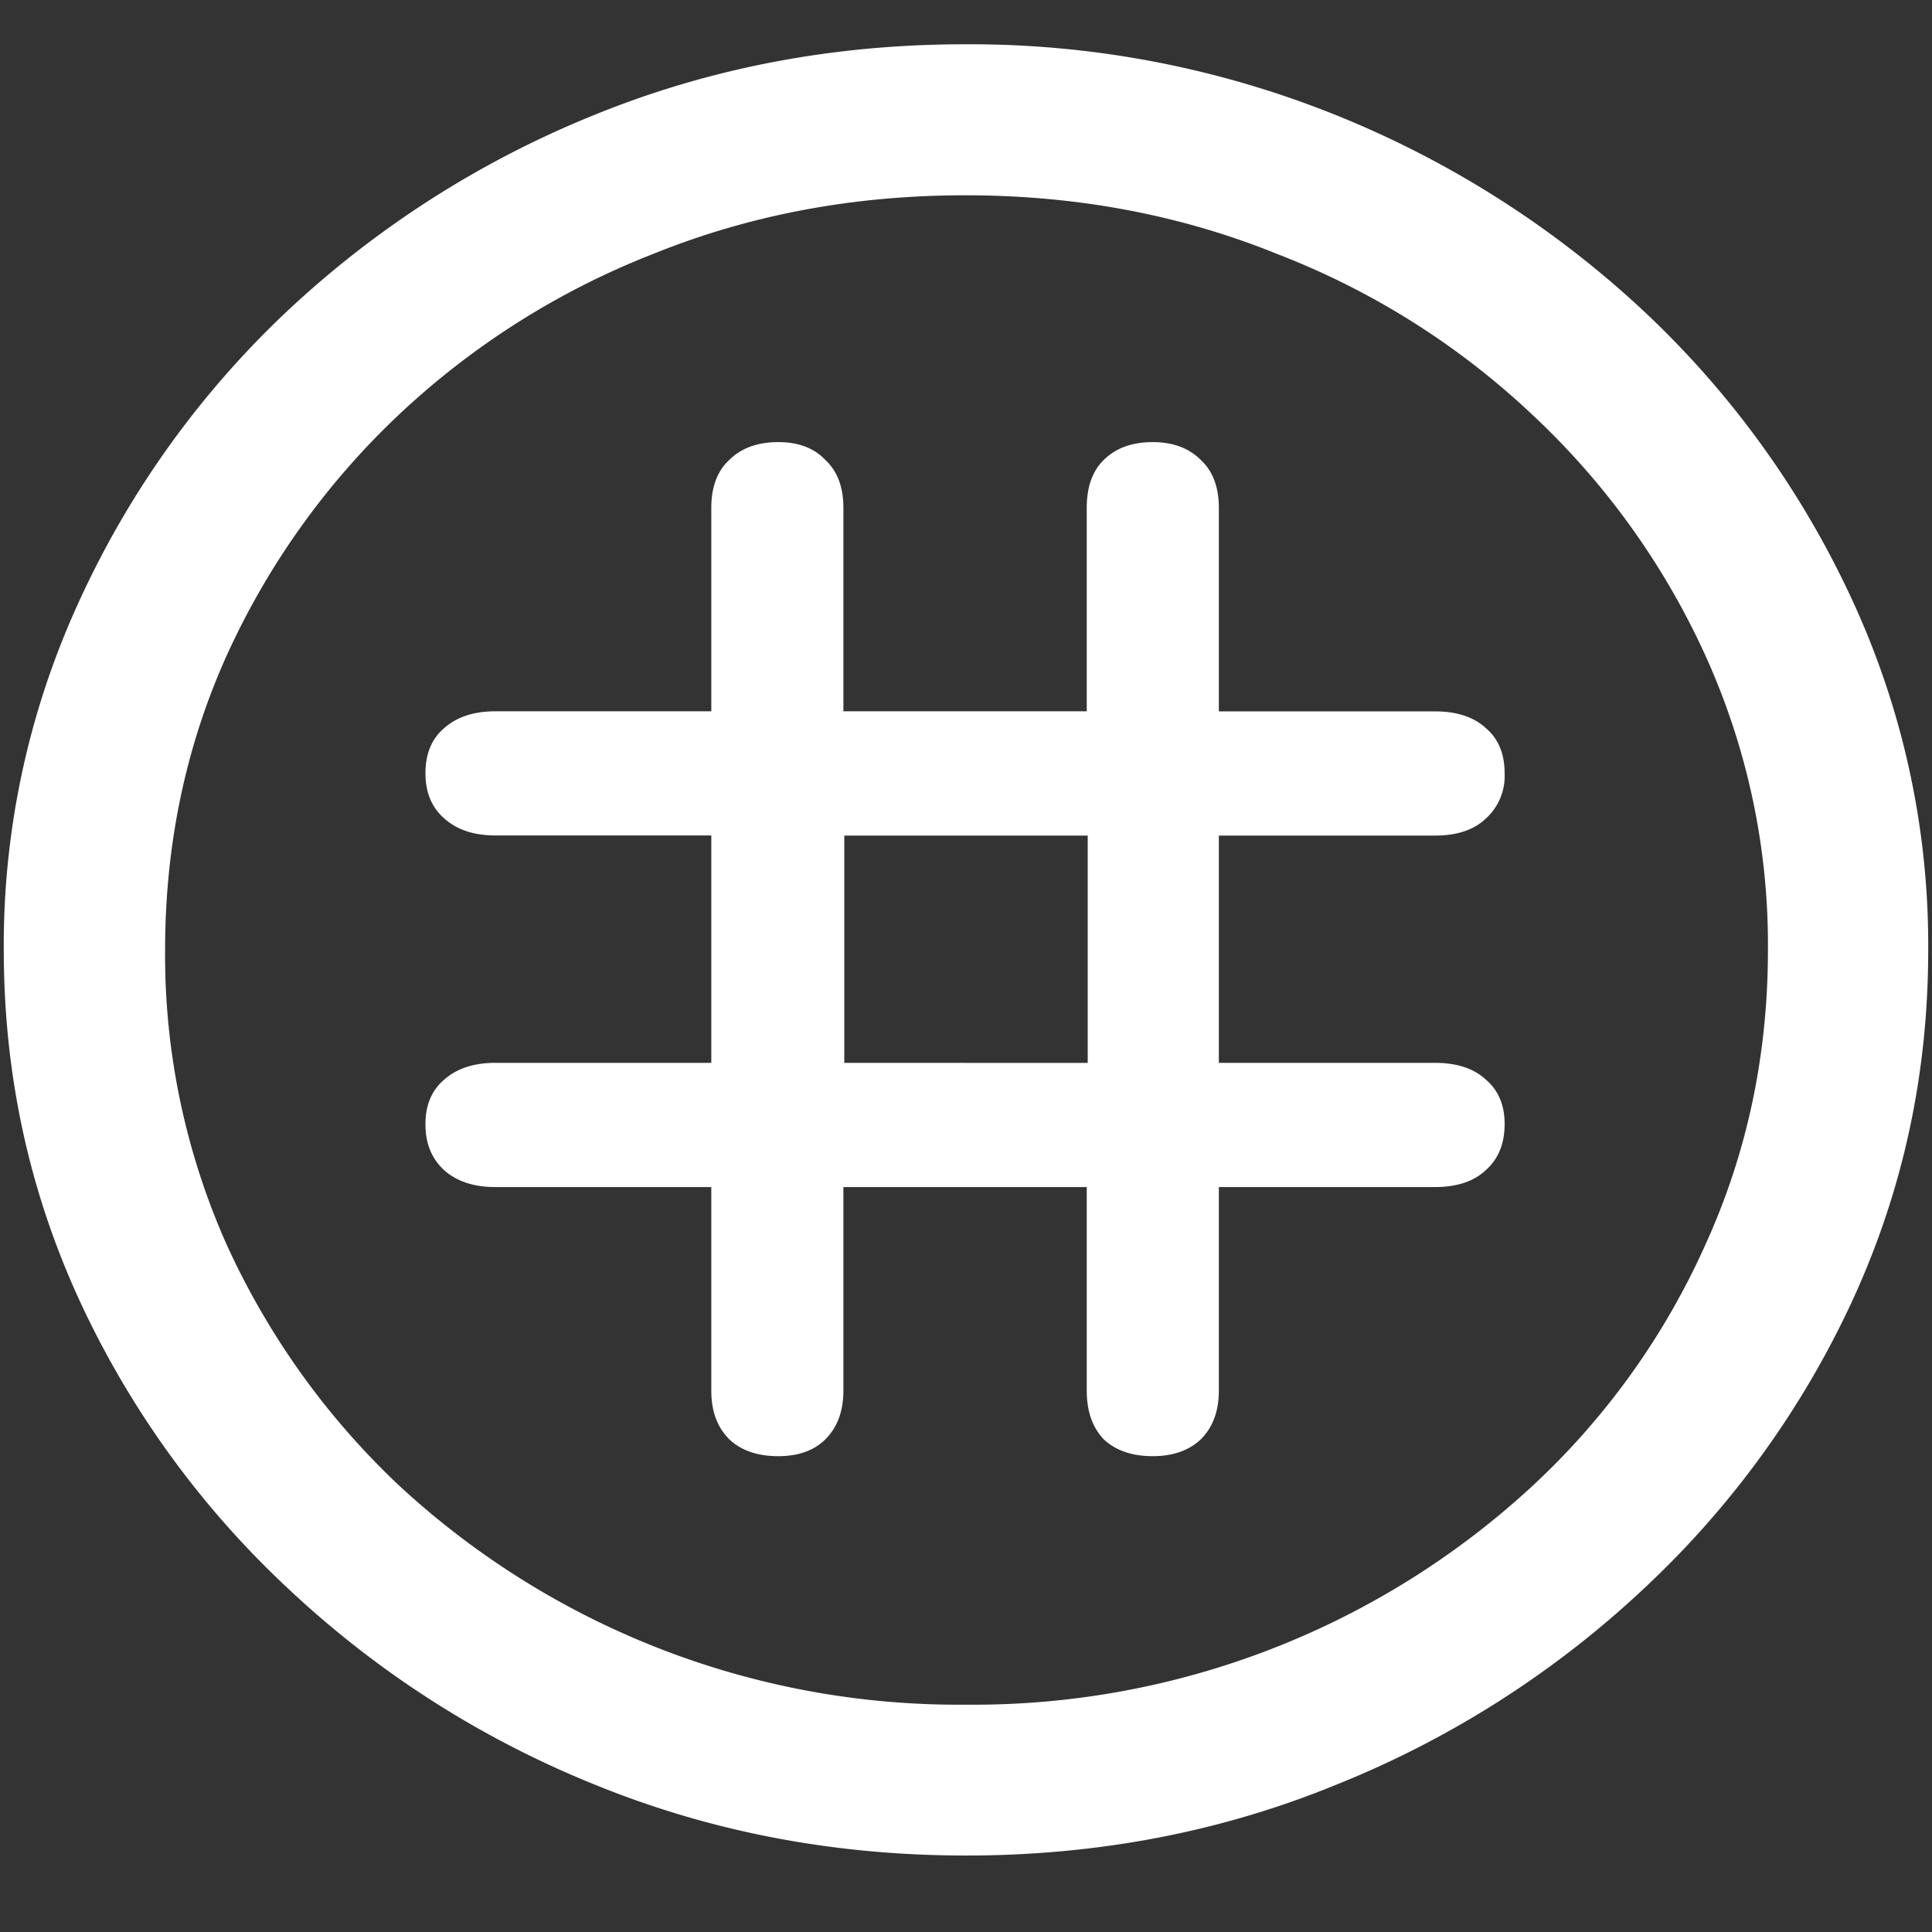 <svg xmlns="http://www.w3.org/2000/svg" width="24" height="24"><rect width="100%" height="100%" fill="#333333" stroke="none"/><path style="stroke:none;fill-rule:nonzero;fill:#fff;fill-opacity:1" d="M12 23.05c1.633 0 3.168-.292 4.605-.882a12.22 12.22 0 0 0 3.82-2.438 11.467 11.467 0 0 0 2.59-3.582c.626-1.363.938-2.808.938-4.347a10.2 10.2 0 0 0-.937-4.332 11.53 11.53 0 0 0-2.59-3.598 12.361 12.361 0 0 0-3.82-2.437A12.166 12.166 0 0 0 11.987.55c-1.633 0-3.172.293-4.617.883A12.307 12.307 0 0 0 3.562 3.87 11.523 11.523 0 0 0 .985 7.465 10.2 10.2 0 0 0 .047 11.8c0 1.539.312 2.984.937 4.347a11.467 11.467 0 0 0 2.59 3.582 12.236 12.236 0 0 0 3.809 2.438c1.445.59 2.984.883 4.617.883Zm0-1.874a10.222 10.222 0 0 1-7.055-2.734 9.548 9.548 0 0 1-2.133-2.989 8.83 8.83 0 0 1-.761-3.652c0-1.301.254-2.52.761-3.649A9.52 9.52 0 0 1 4.946 5.16 9.82 9.82 0 0 1 8.11 3.156c1.204-.488 2.496-.73 3.88-.73 1.382 0 2.675.242 3.878.73a9.701 9.701 0 0 1 3.176 2.004 9.432 9.432 0 0 1 2.145 2.992 8.685 8.685 0 0 1 .773 3.649c0 1.3-.258 2.52-.773 3.652a9.22 9.22 0 0 1-2.133 2.988A10.222 10.222 0 0 1 12 21.176Zm-6.715-7.211c0 .242.078.43.235.574.156.137.367.207.632.207h2.684v2.527c0 .258.074.457.223.606.148.14.351.21.609.21.25 0 .445-.07.586-.21.148-.149.223-.348.223-.606v-2.527H13.5v2.527c0 .258.07.457.21.606.15.14.352.21.61.21.25 0 .45-.07.598-.21.148-.149.223-.348.223-.606v-2.527h2.683c.274 0 .485-.07.633-.21.156-.138.234-.329.234-.575 0-.234-.078-.418-.234-.55-.148-.138-.36-.208-.633-.208h-2.683V10.38h2.683c.274 0 .485-.07.633-.211a.714.714 0 0 0 .234-.563c0-.242-.078-.43-.234-.562-.148-.137-.36-.207-.633-.207h-2.683V6.309c0-.258-.075-.457-.223-.594-.148-.149-.348-.223-.598-.223-.258 0-.46.074-.61.223-.14.137-.21.336-.21.594v2.527h-3.023V6.309c0-.258-.075-.457-.223-.594-.14-.149-.336-.223-.586-.223-.258 0-.461.074-.61.223-.148.137-.222.336-.222.594v2.527H6.152c-.265 0-.476.07-.632.207-.157.133-.235.32-.235.562 0 .239.078.426.235.563.156.14.367.21.632.21h2.684v2.825H6.152c-.265 0-.476.07-.632.207-.157.133-.235.317-.235.555Zm5.203-.762V10.38h3.024v2.824Zm0 0"/></svg>